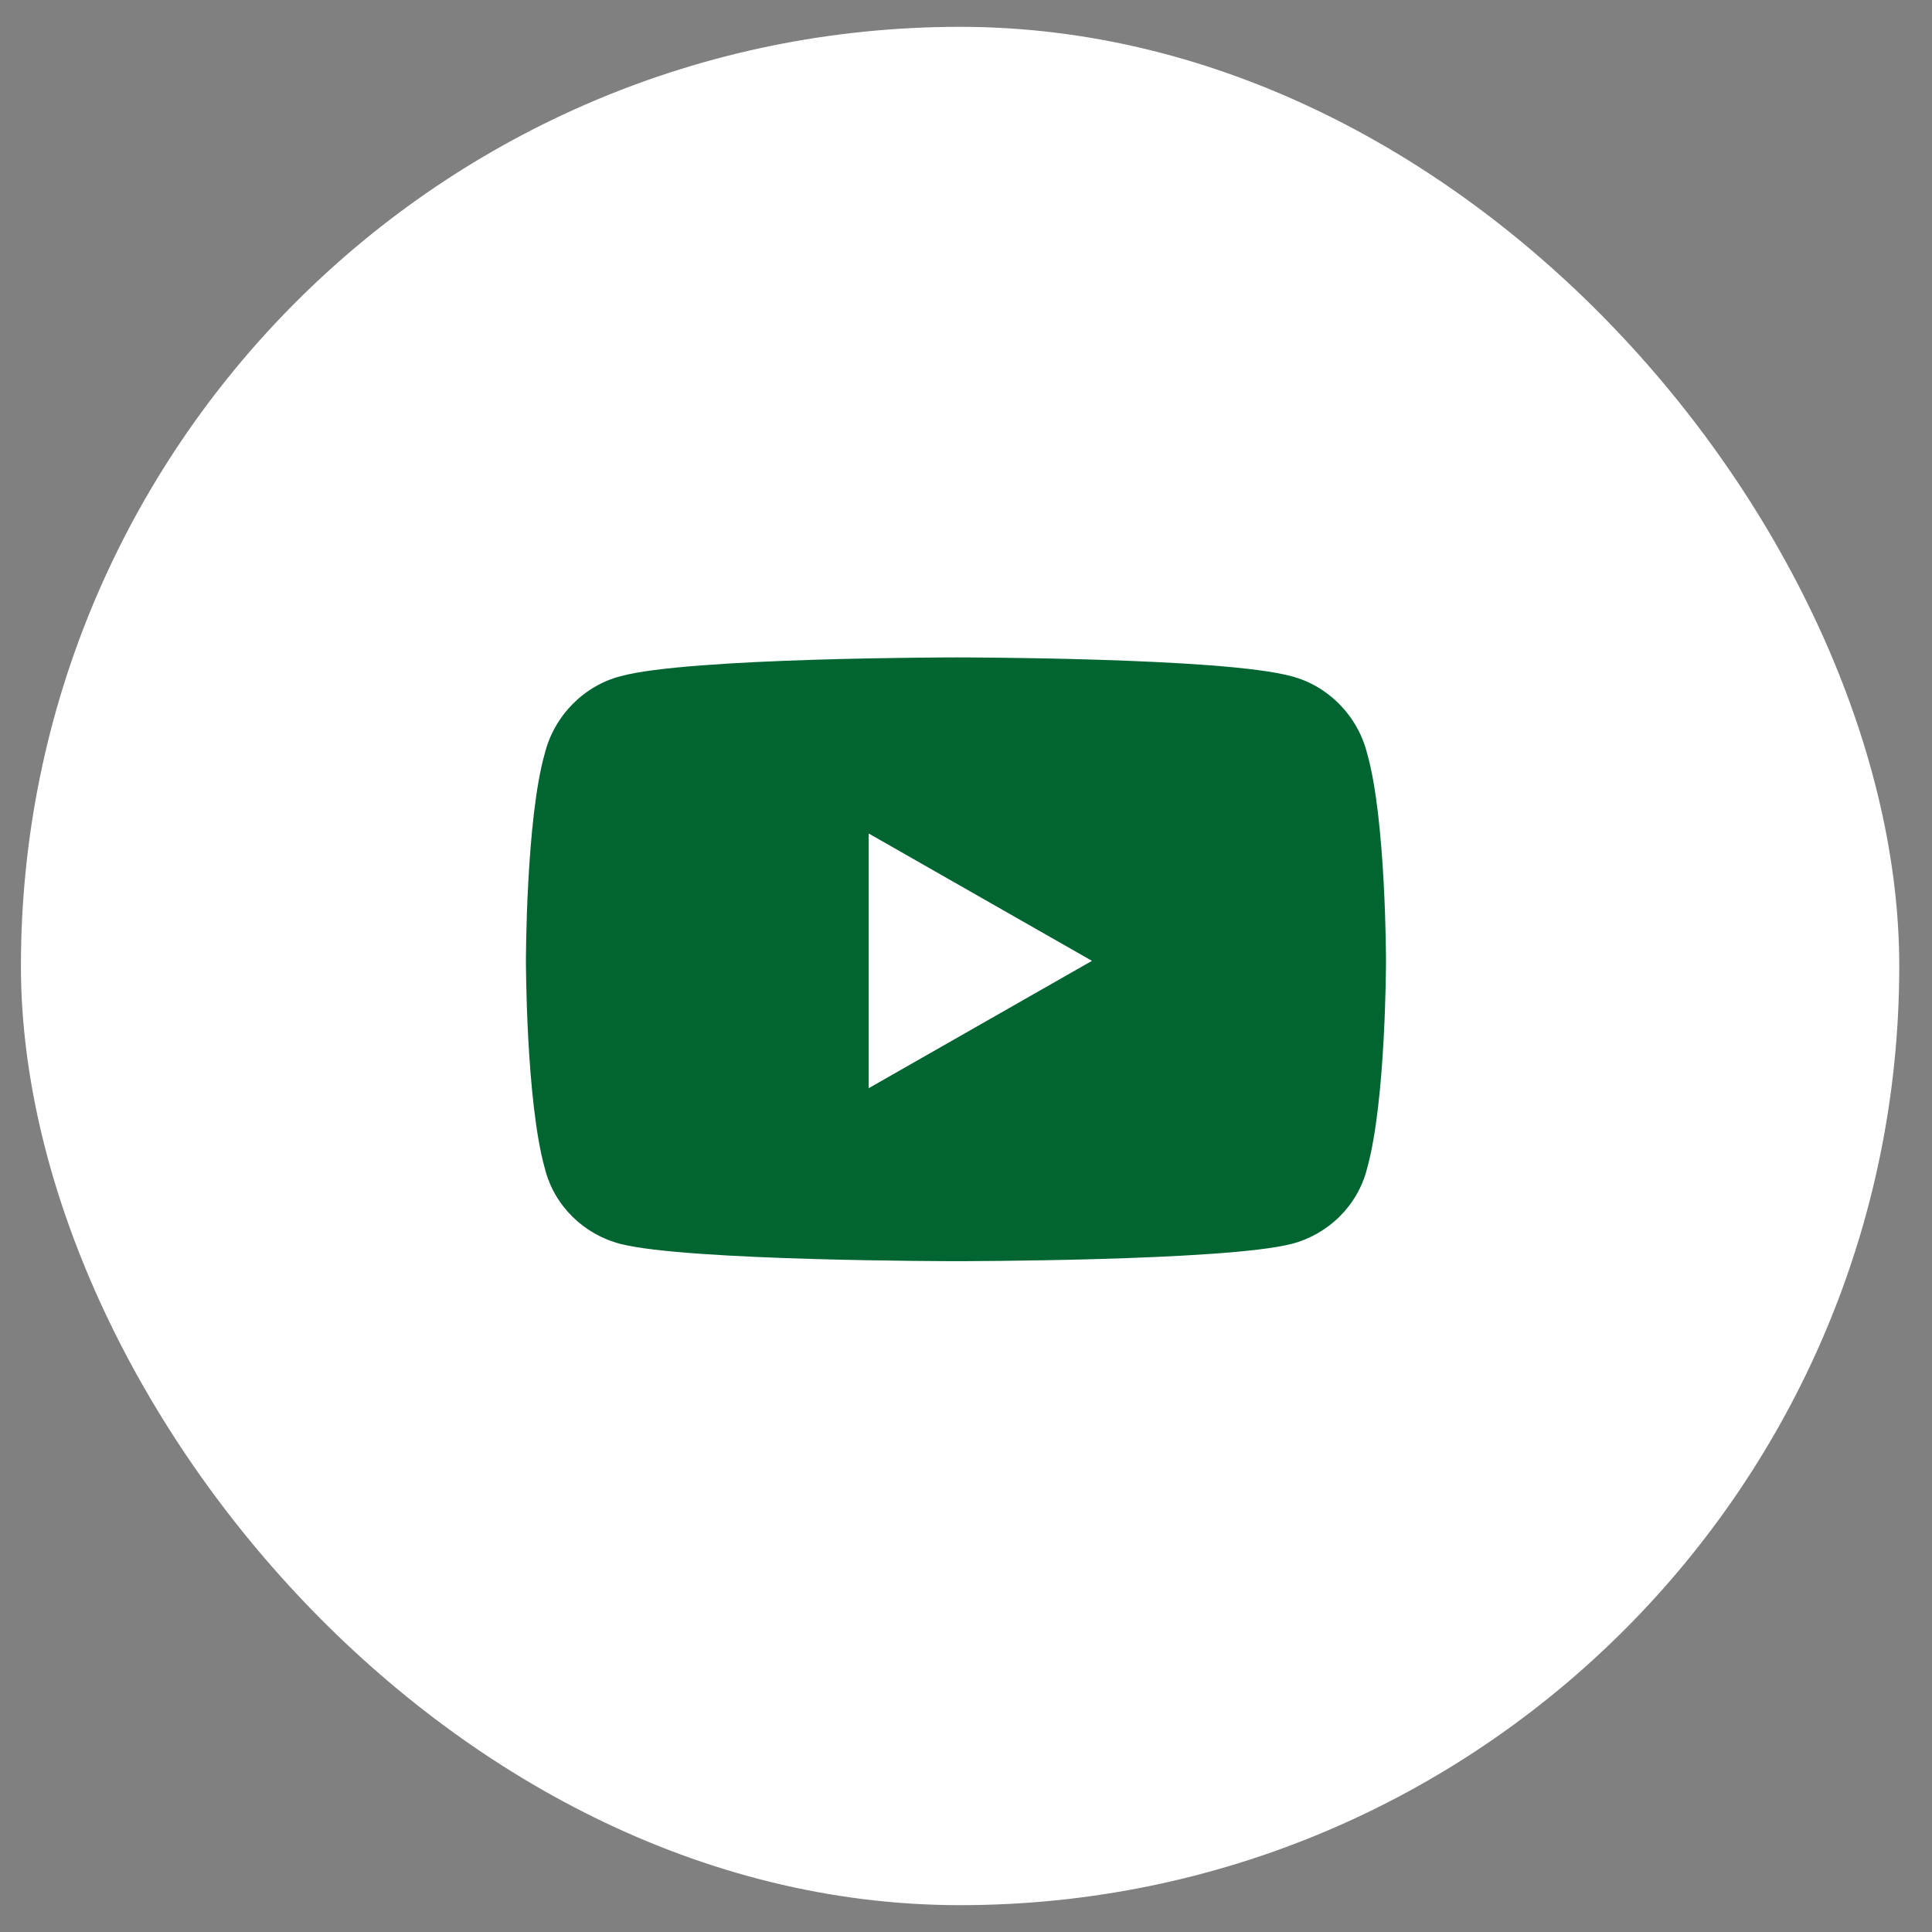 <svg width="36" height="36" viewBox="0 0 36 36" fill="none" xmlns="http://www.w3.org/2000/svg">
<rect x="0" y="0" width="36" height="36" fill="#808080" stroke="none"/>
<rect x="0.39" y="0.5" width="35" height="35" rx="17.5" fill="white"/>
<path d="M25.474 14.037C25.826 15.268 25.826 17.904 25.826 17.904C25.826 17.904 25.826 20.512 25.474 21.771C25.298 22.475 24.742 23.002 24.068 23.178C22.808 23.5 17.828 23.5 17.828 23.5C17.828 23.5 12.818 23.5 11.558 23.178C10.884 23.002 10.328 22.475 10.152 21.771C9.8 20.512 9.8 17.904 9.8 17.904C9.8 17.904 9.8 15.268 10.152 14.037C10.328 13.334 10.884 12.777 11.558 12.602C12.818 12.25 17.828 12.25 17.828 12.25C17.828 12.25 22.808 12.25 24.068 12.602C24.742 12.777 25.298 13.334 25.474 14.037ZM16.187 20.277L20.347 17.904L16.187 15.531V20.277Z" fill="#006531"/>
<a href="https://www.figma.com/design/EasGxVGIHEqVppxbOemnTj/Benue-State-Government?node-id=2-30378">
<rect fill="black" fill-opacity="0" y="-1.125" width="16.875" height="17.25"/>
</a>
</svg>
